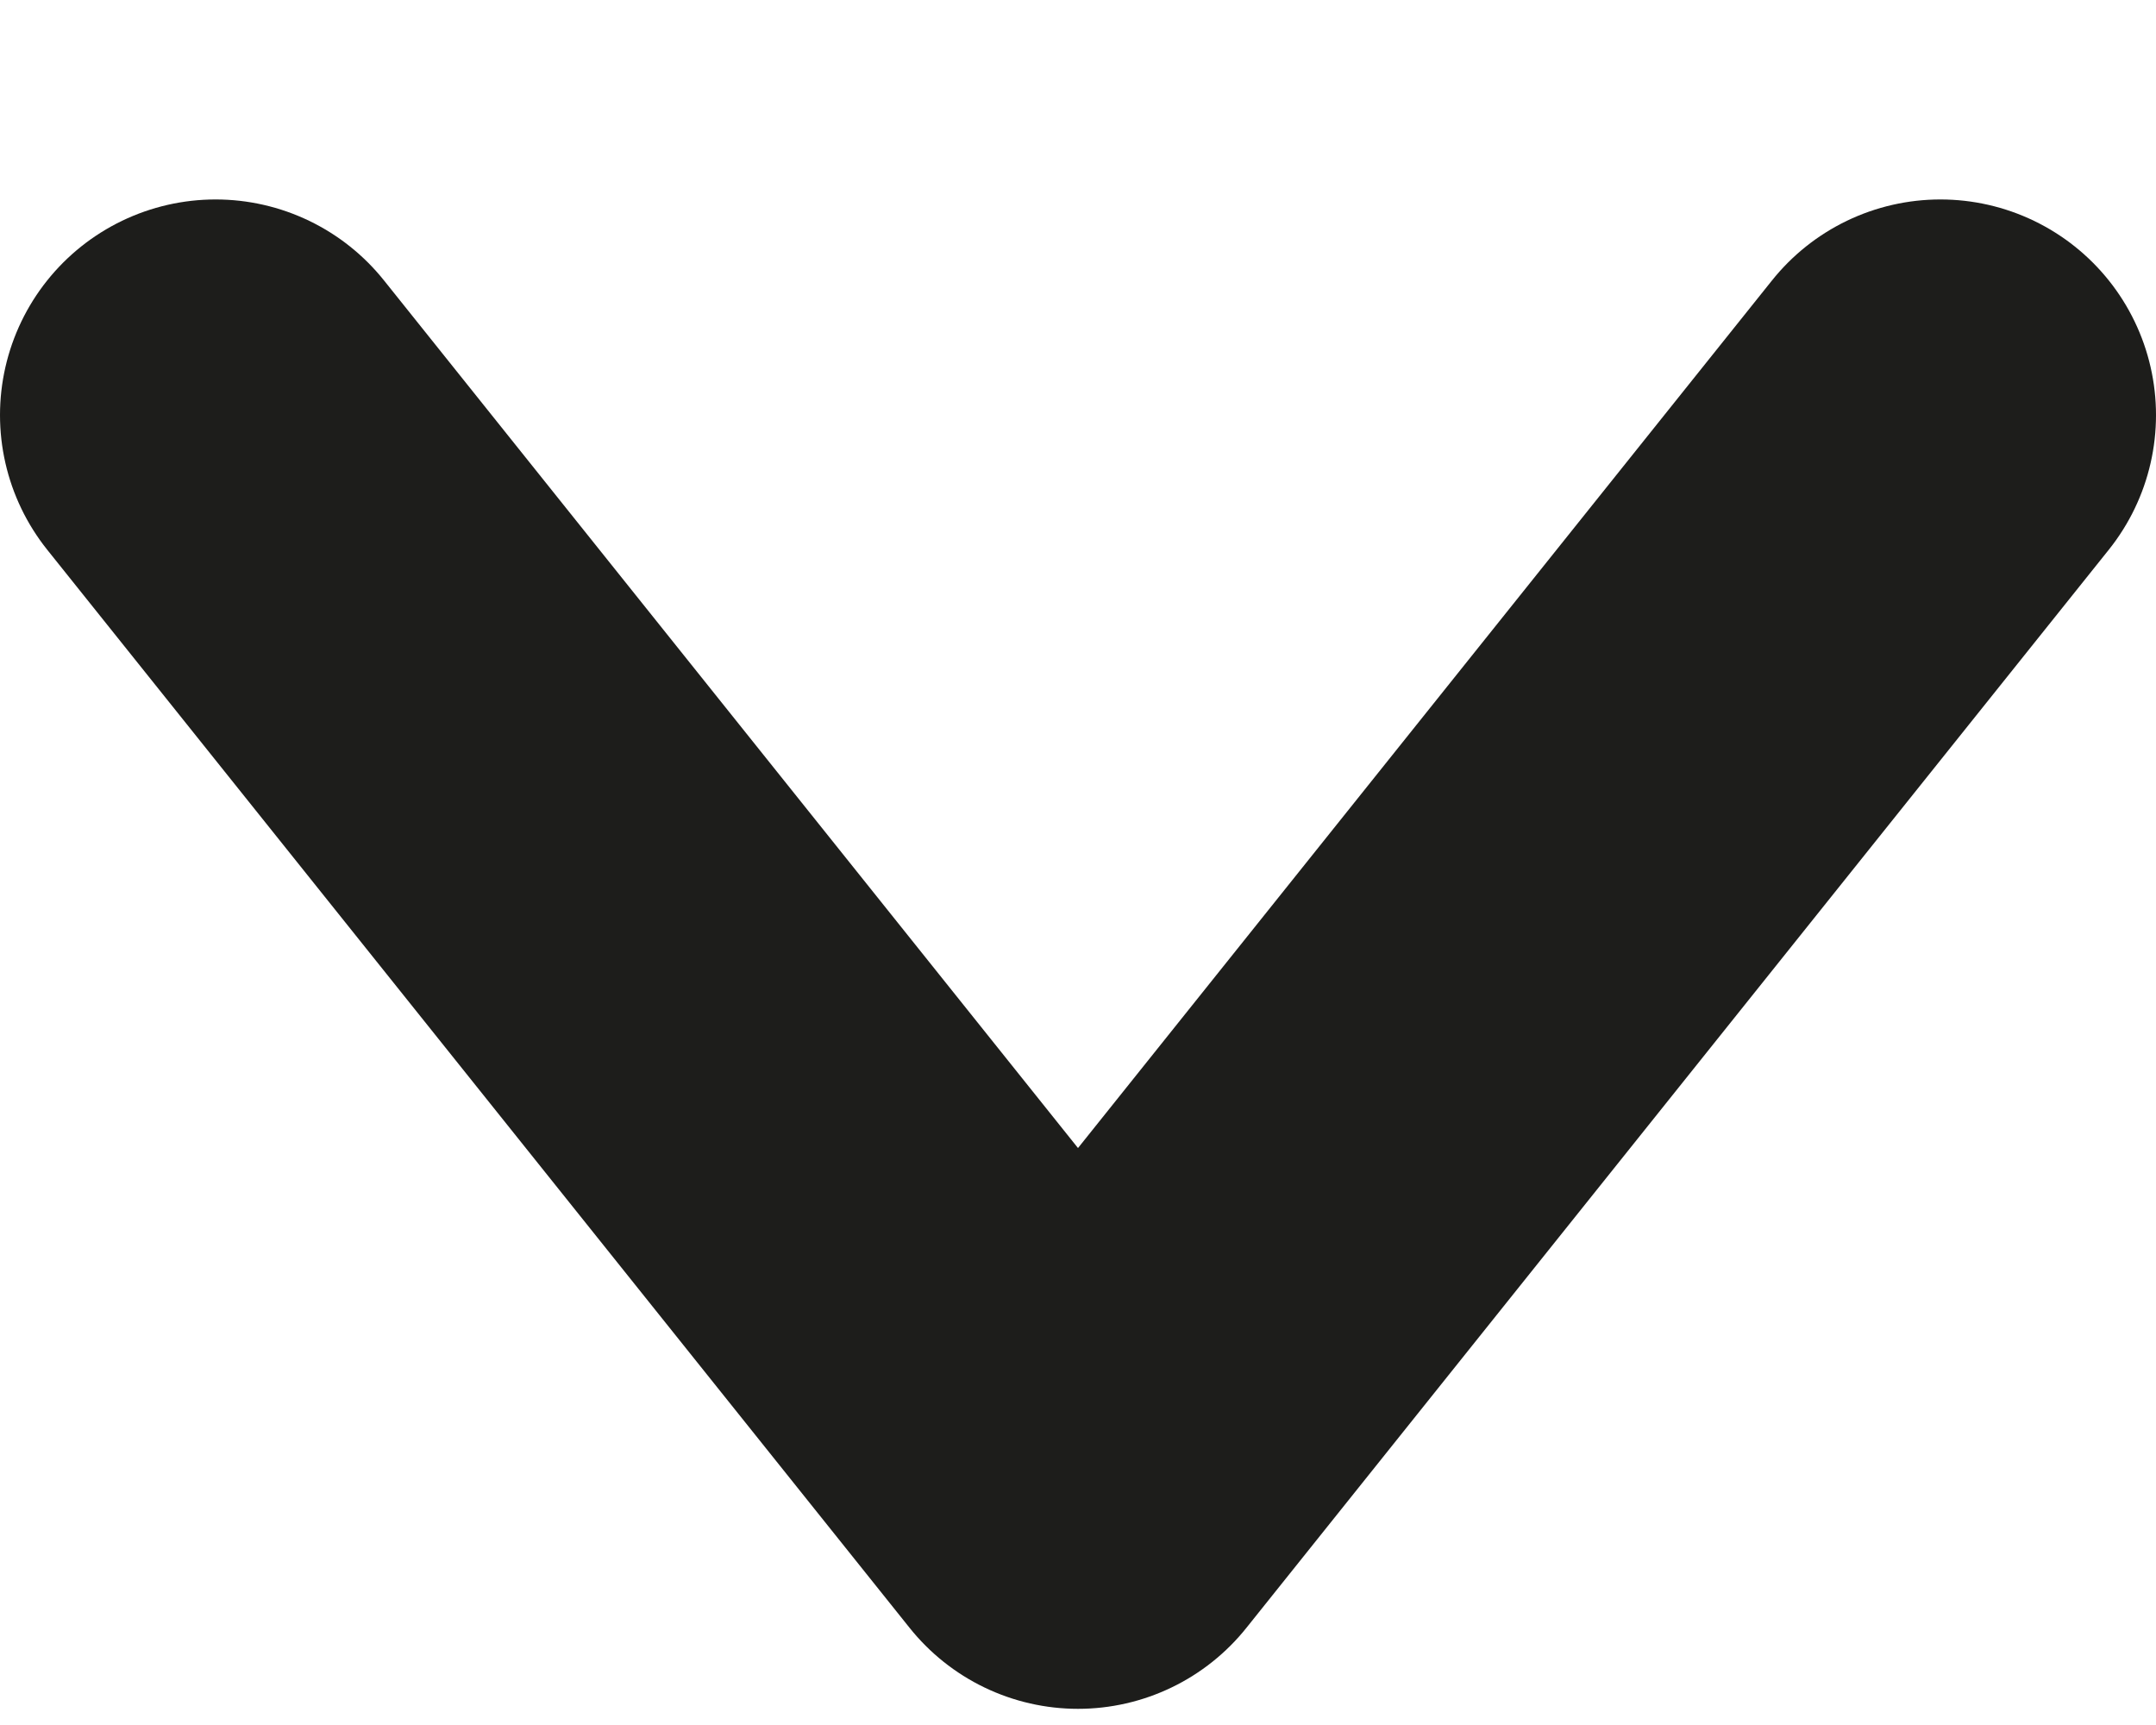 <svg width="10" height="8" viewBox="0 0 10 8" fill="none" xmlns="http://www.w3.org/2000/svg">
<path d="M1 1.925L5 6.925L9 1.925" stroke="#1D1D1B" stroke-width="2" stroke-linecap="round" stroke-linejoin="round"/>
</svg>
